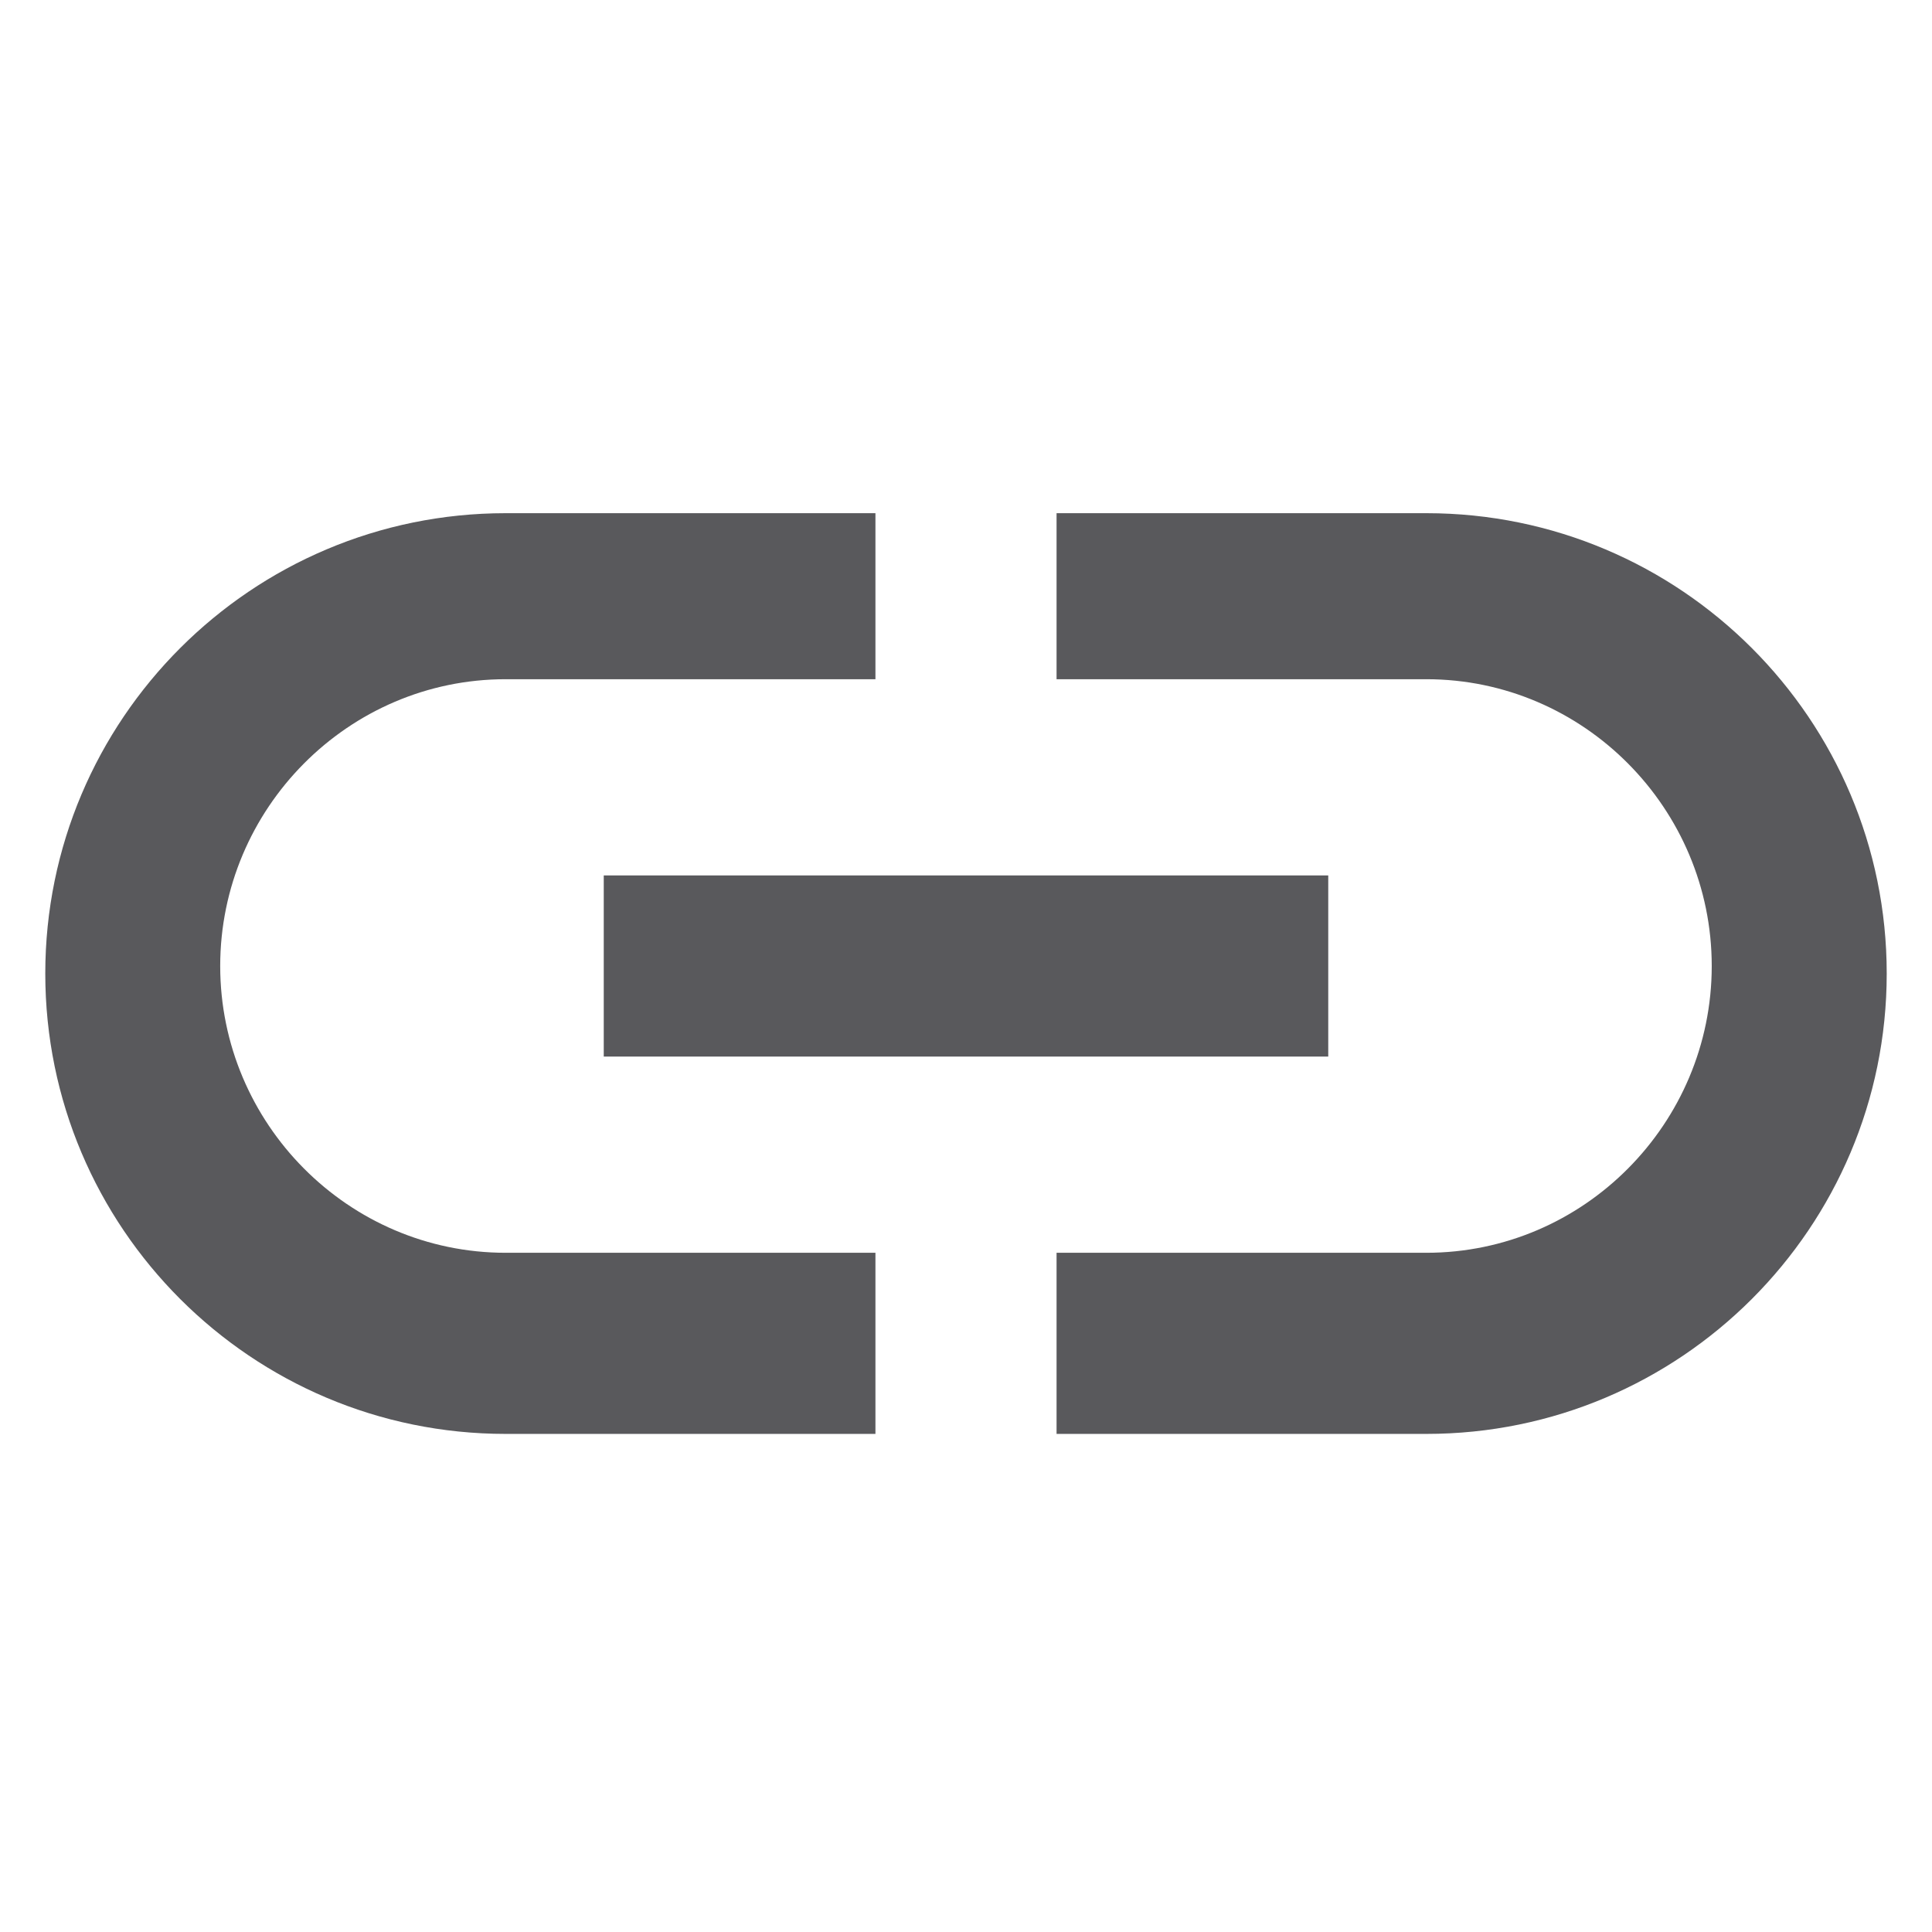<?xml version="1.0" encoding="iso-8859-1"?>
<!-- Generator: Adobe Illustrator 16.0.0, SVG Export Plug-In . SVG Version: 6.00 Build 0)  -->
<!DOCTYPE svg PUBLIC "-//W3C//DTD SVG 1.1//EN" "http://www.w3.org/Graphics/SVG/1.1/DTD/svg11.dtd">
<svg version="1.1" xmlns="http://www.w3.org/2000/svg" xmlns:xlink="http://www.w3.org/1999/xlink" x="0px" y="0px" width="128px"
	 height="128px" viewBox="0 0 128 128" style="enable-background:new 0 0 128 128;" xml:space="preserve">
<g id="_x39_2-link">
	<path style="fill:#59595C;" d="M14.589,64.002C14.589,53.571,23.069,45,33.5,45H58V34H33.5C16.666,34,3,47.666,3,64.5
		C3,81.335,16.666,95,33.5,95H58V83H33.5C23.069,83,14.589,74.433,14.589,64.002z M40,70h48V58H40V70z M94.5,34H70v11h24.5
		c10.431,0,18.907,8.571,18.907,19.002S104.931,83,94.5,83H70v12h24.5c16.835,0,30.5-13.665,30.5-30.5
		C125,47.666,111.335,34,94.5,34z"/>
</g>
<g id="Layer_1">
</g>
</svg>
